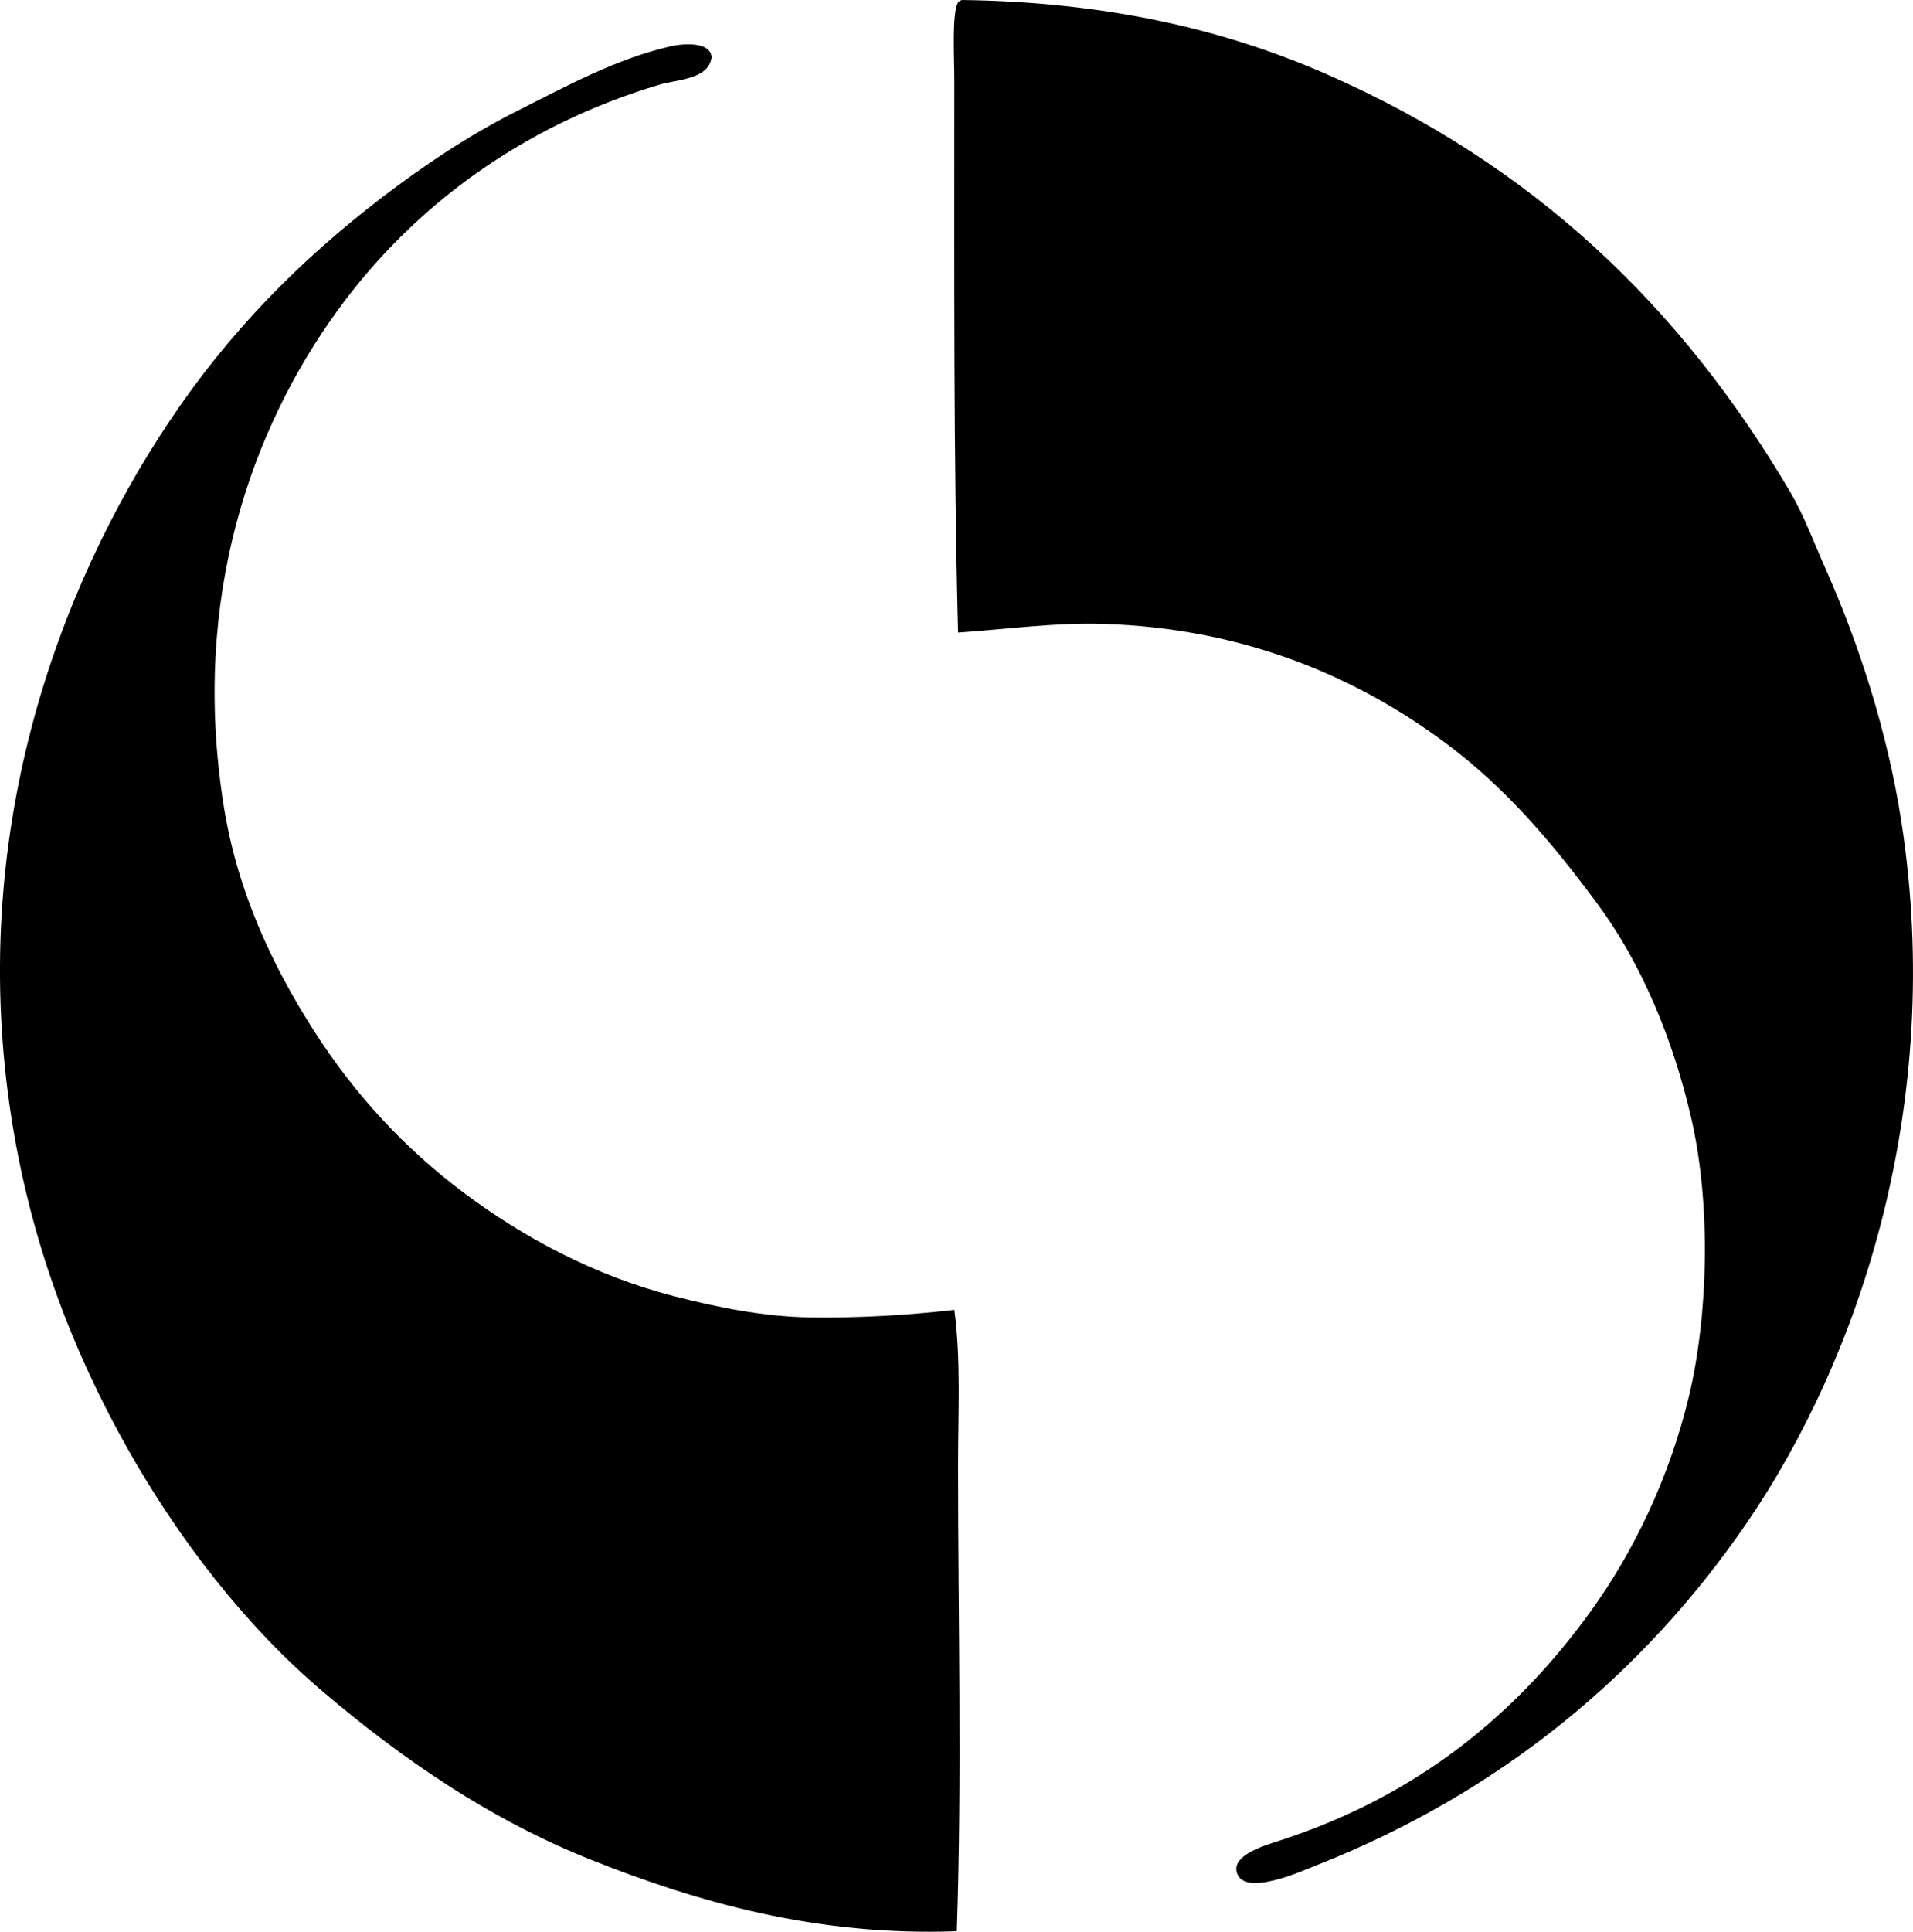 <?xml version="1.0" encoding="iso-8859-1"?>
<!-- Generator: Adobe Illustrator 19.2.0, SVG Export Plug-In . SVG Version: 6.00 Build 0)  -->
<svg version="1.1" xmlns="http://www.w3.org/2000/svg" xmlns:xlink="http://www.w3.org/1999/xlink" x="0px" y="0px"
	 viewBox="0 0 79.491 80.244" style="enable-background:new 0 0 79.491 80.244;" xml:space="preserve">
<g id="Horst_x5F_Slesina_x5F_Werbegesellschaft">
	<path style="fill-rule:evenodd;clip-rule:evenodd;" d="M39.811,26.275c-0.193-7.431-0.153-14.905-0.155-22.965
		c0-0.92-0.108-2.781,0.155-3.207C39.849,0.055,39.905,0.025,39.967,0c6.009,0.079,10.922,1.219,15.206,3.103
		c8.494,3.736,14.66,9.579,19.241,17.379c0.54,0.92,0.97,2.077,1.448,3.155c1.36,3.069,2.565,6.708,3.155,10.552
		c1.79,11.668-1.738,22.236-6.466,29.12c-4.245,6.183-10.181,11.155-17.845,14.172c-0.59,0.232-2.998,1.333-3.31,0.311
		c-0.228-0.743,1.188-1.143,1.81-1.345c5.667-1.842,9.8-5.21,12.932-9.569c1.708-2.378,3.207-5.416,4.034-8.845
		c0.822-3.411,0.925-8.024,0.104-11.586c-0.772-3.342-2.083-6.459-3.932-8.948c-1.872-2.521-3.767-4.763-6.258-6.621
		c-3.575-2.666-8.274-4.797-14.327-4.965C43.831,25.859,41.85,26.136,39.811,26.275z"/>
	<path style="fill-rule:evenodd;clip-rule:evenodd;" d="M39.656,54.412c0.279,2.095,0.155,4.295,0.155,6.465
		c-0.001,6.235,0.167,12.9-0.052,19.345c-5.851,0.217-10.817-1.227-15.155-2.949c-4.27-1.694-7.951-4.247-11.224-7.034
		c-3.185-2.711-5.965-6.3-8.12-10.138c-2.22-3.952-3.944-8.414-4.759-13.5c-1.904-11.89,1.902-22.148,6.517-29.068
		c2.467-3.699,5.397-6.688,8.896-9.362c1.642-1.254,3.512-2.526,5.586-3.569c2.015-1.012,4.134-2.18,6.414-2.689
		C28.39,1.808,29.53,1.72,29.57,2.379c-0.126,0.929-1.424,0.914-2.173,1.138c-5.669,1.693-10.239,5.051-13.395,9.414
		c-3.532,4.88-6.08,11.895-4.707,20.534c0.567,3.575,2.016,6.628,3.724,9.311c1.718,2.697,3.819,4.95,6.259,6.776
		c2.421,1.812,5.38,3.433,8.741,4.293c1.729,0.443,3.653,0.849,5.638,0.879C35.617,54.753,37.607,54.644,39.656,54.412z"/>
</g>
<g id="Layer_1">
</g>
</svg>
